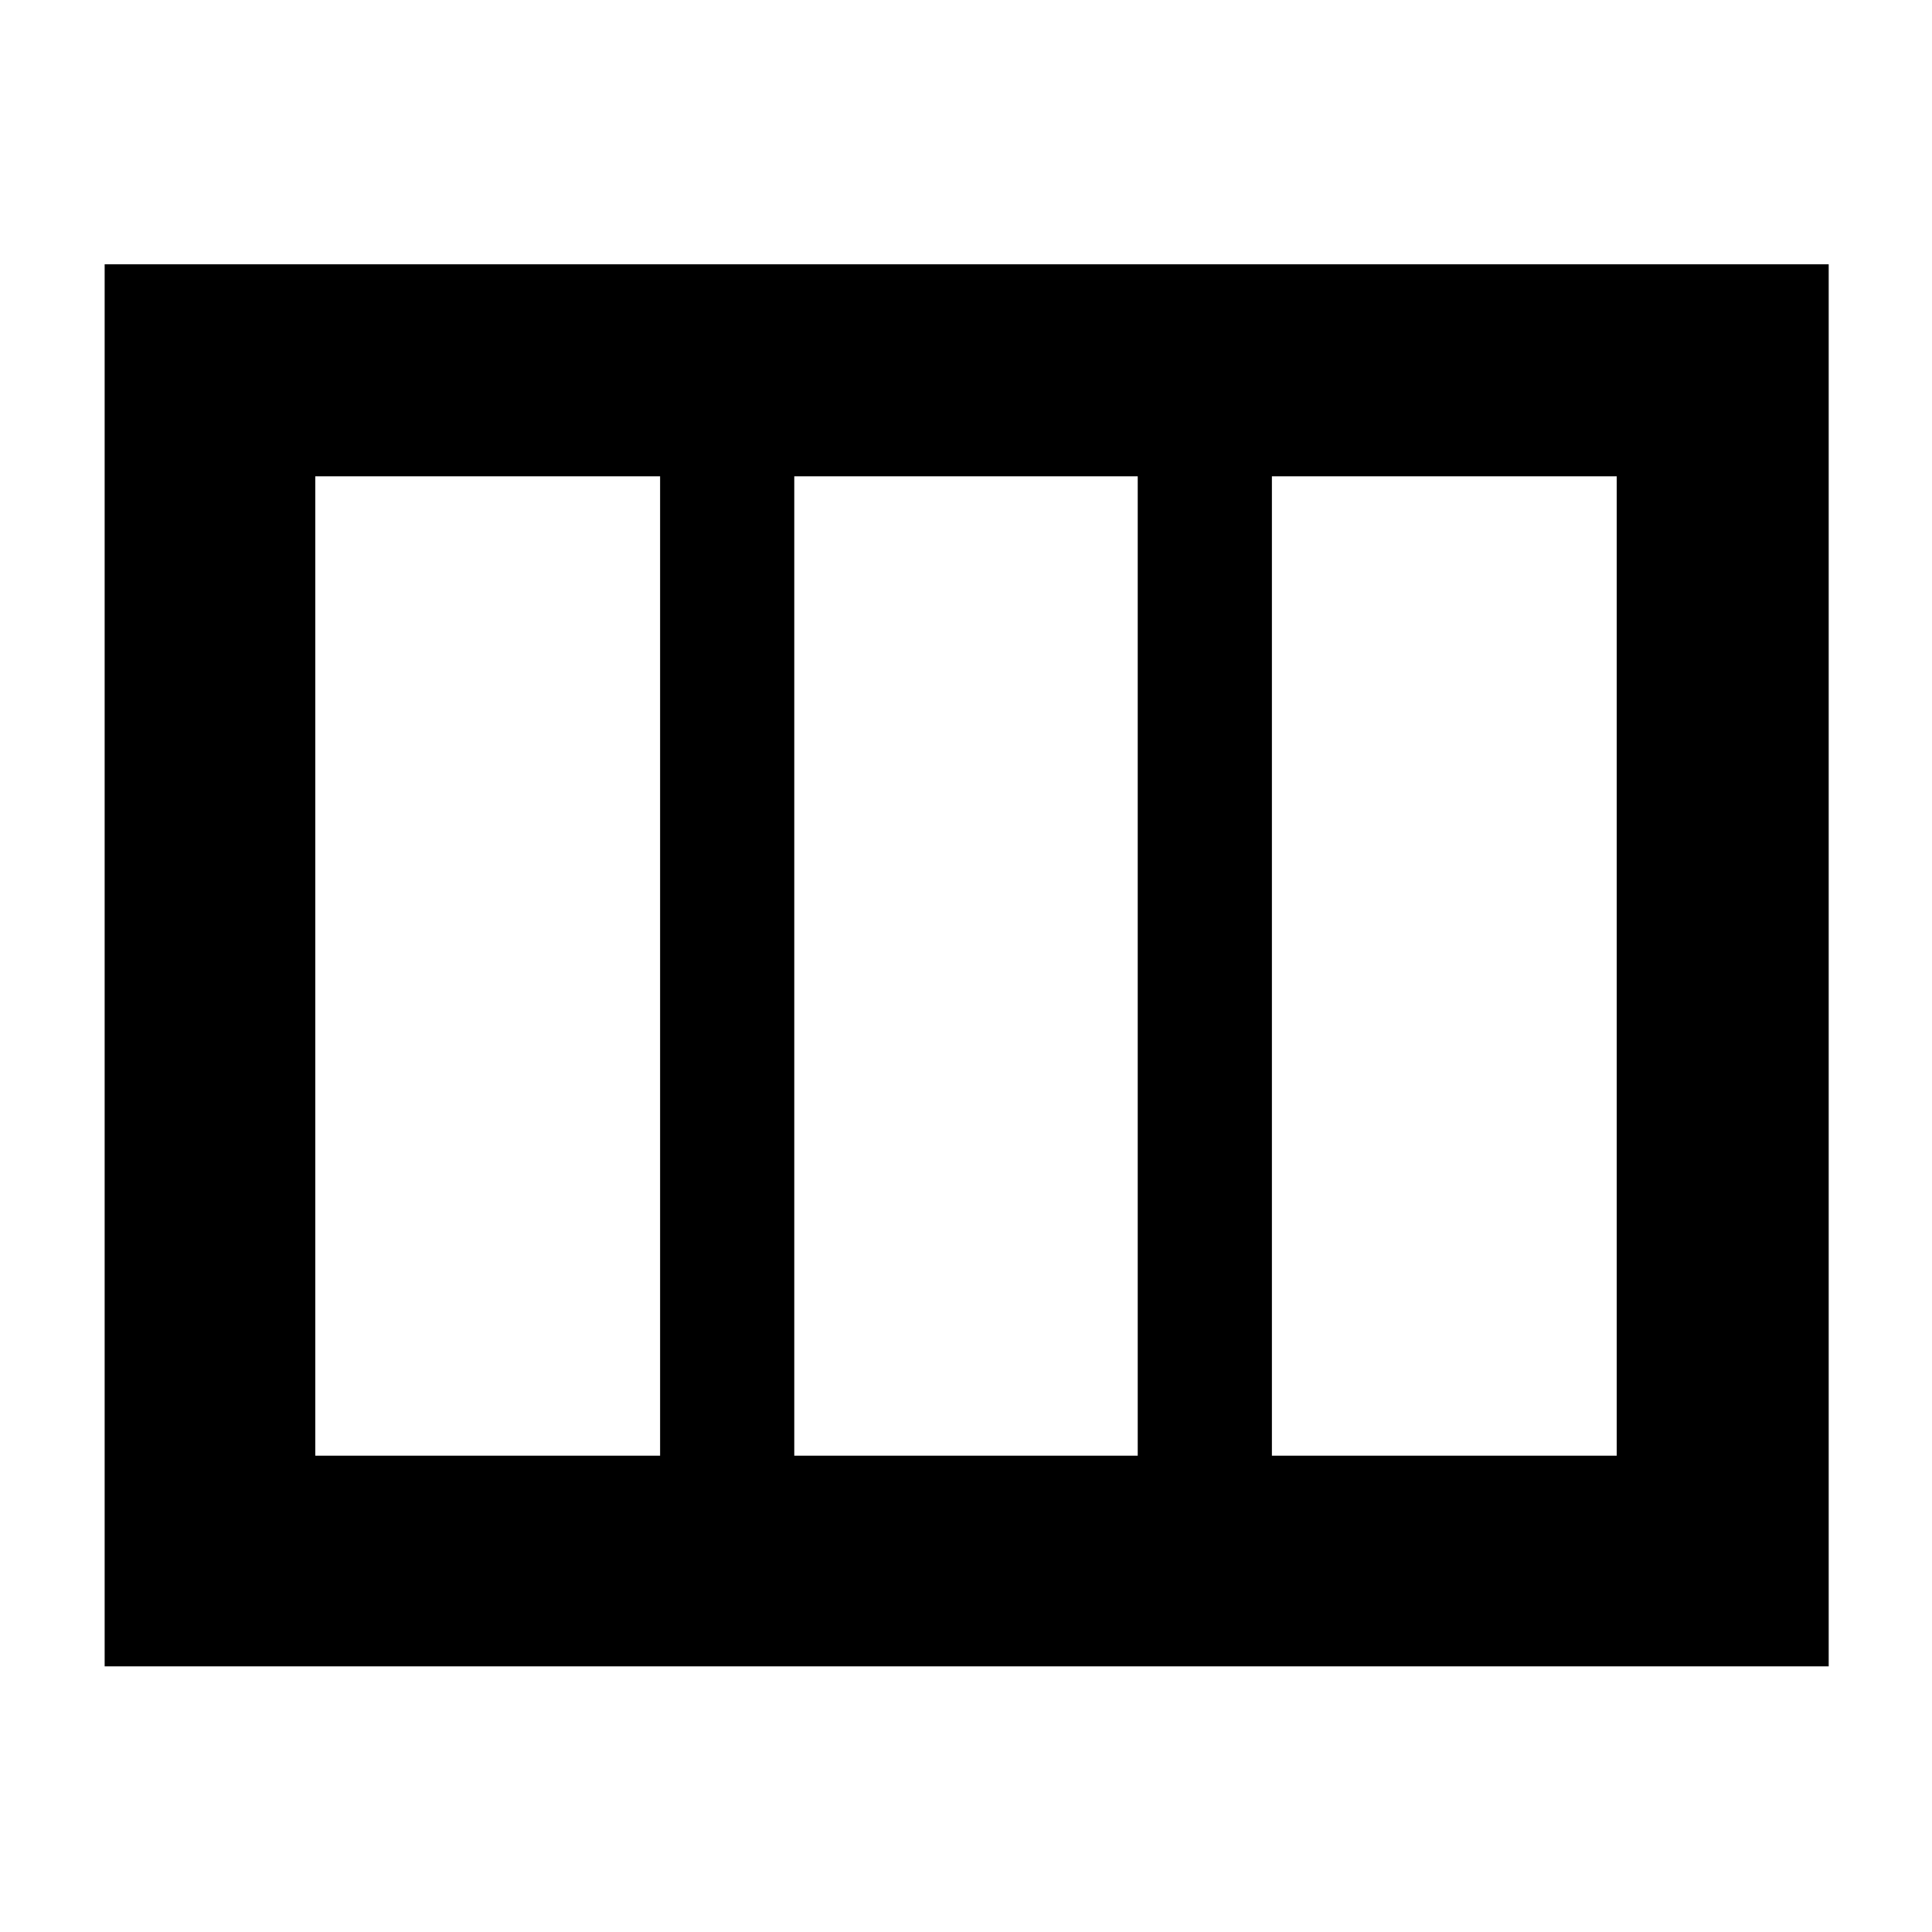 <svg xmlns="http://www.w3.org/2000/svg" height="40" viewBox="0 -960 960 960" width="40"><path d="M156.67-236.67H328v-486.66H156.67v486.66Zm238 0h170.66v-486.66H394.67v486.66Zm237.33 0h171.33v-486.66H632v486.66ZM908.67-132H52v-696.67h856.67V-132Z"/></svg>